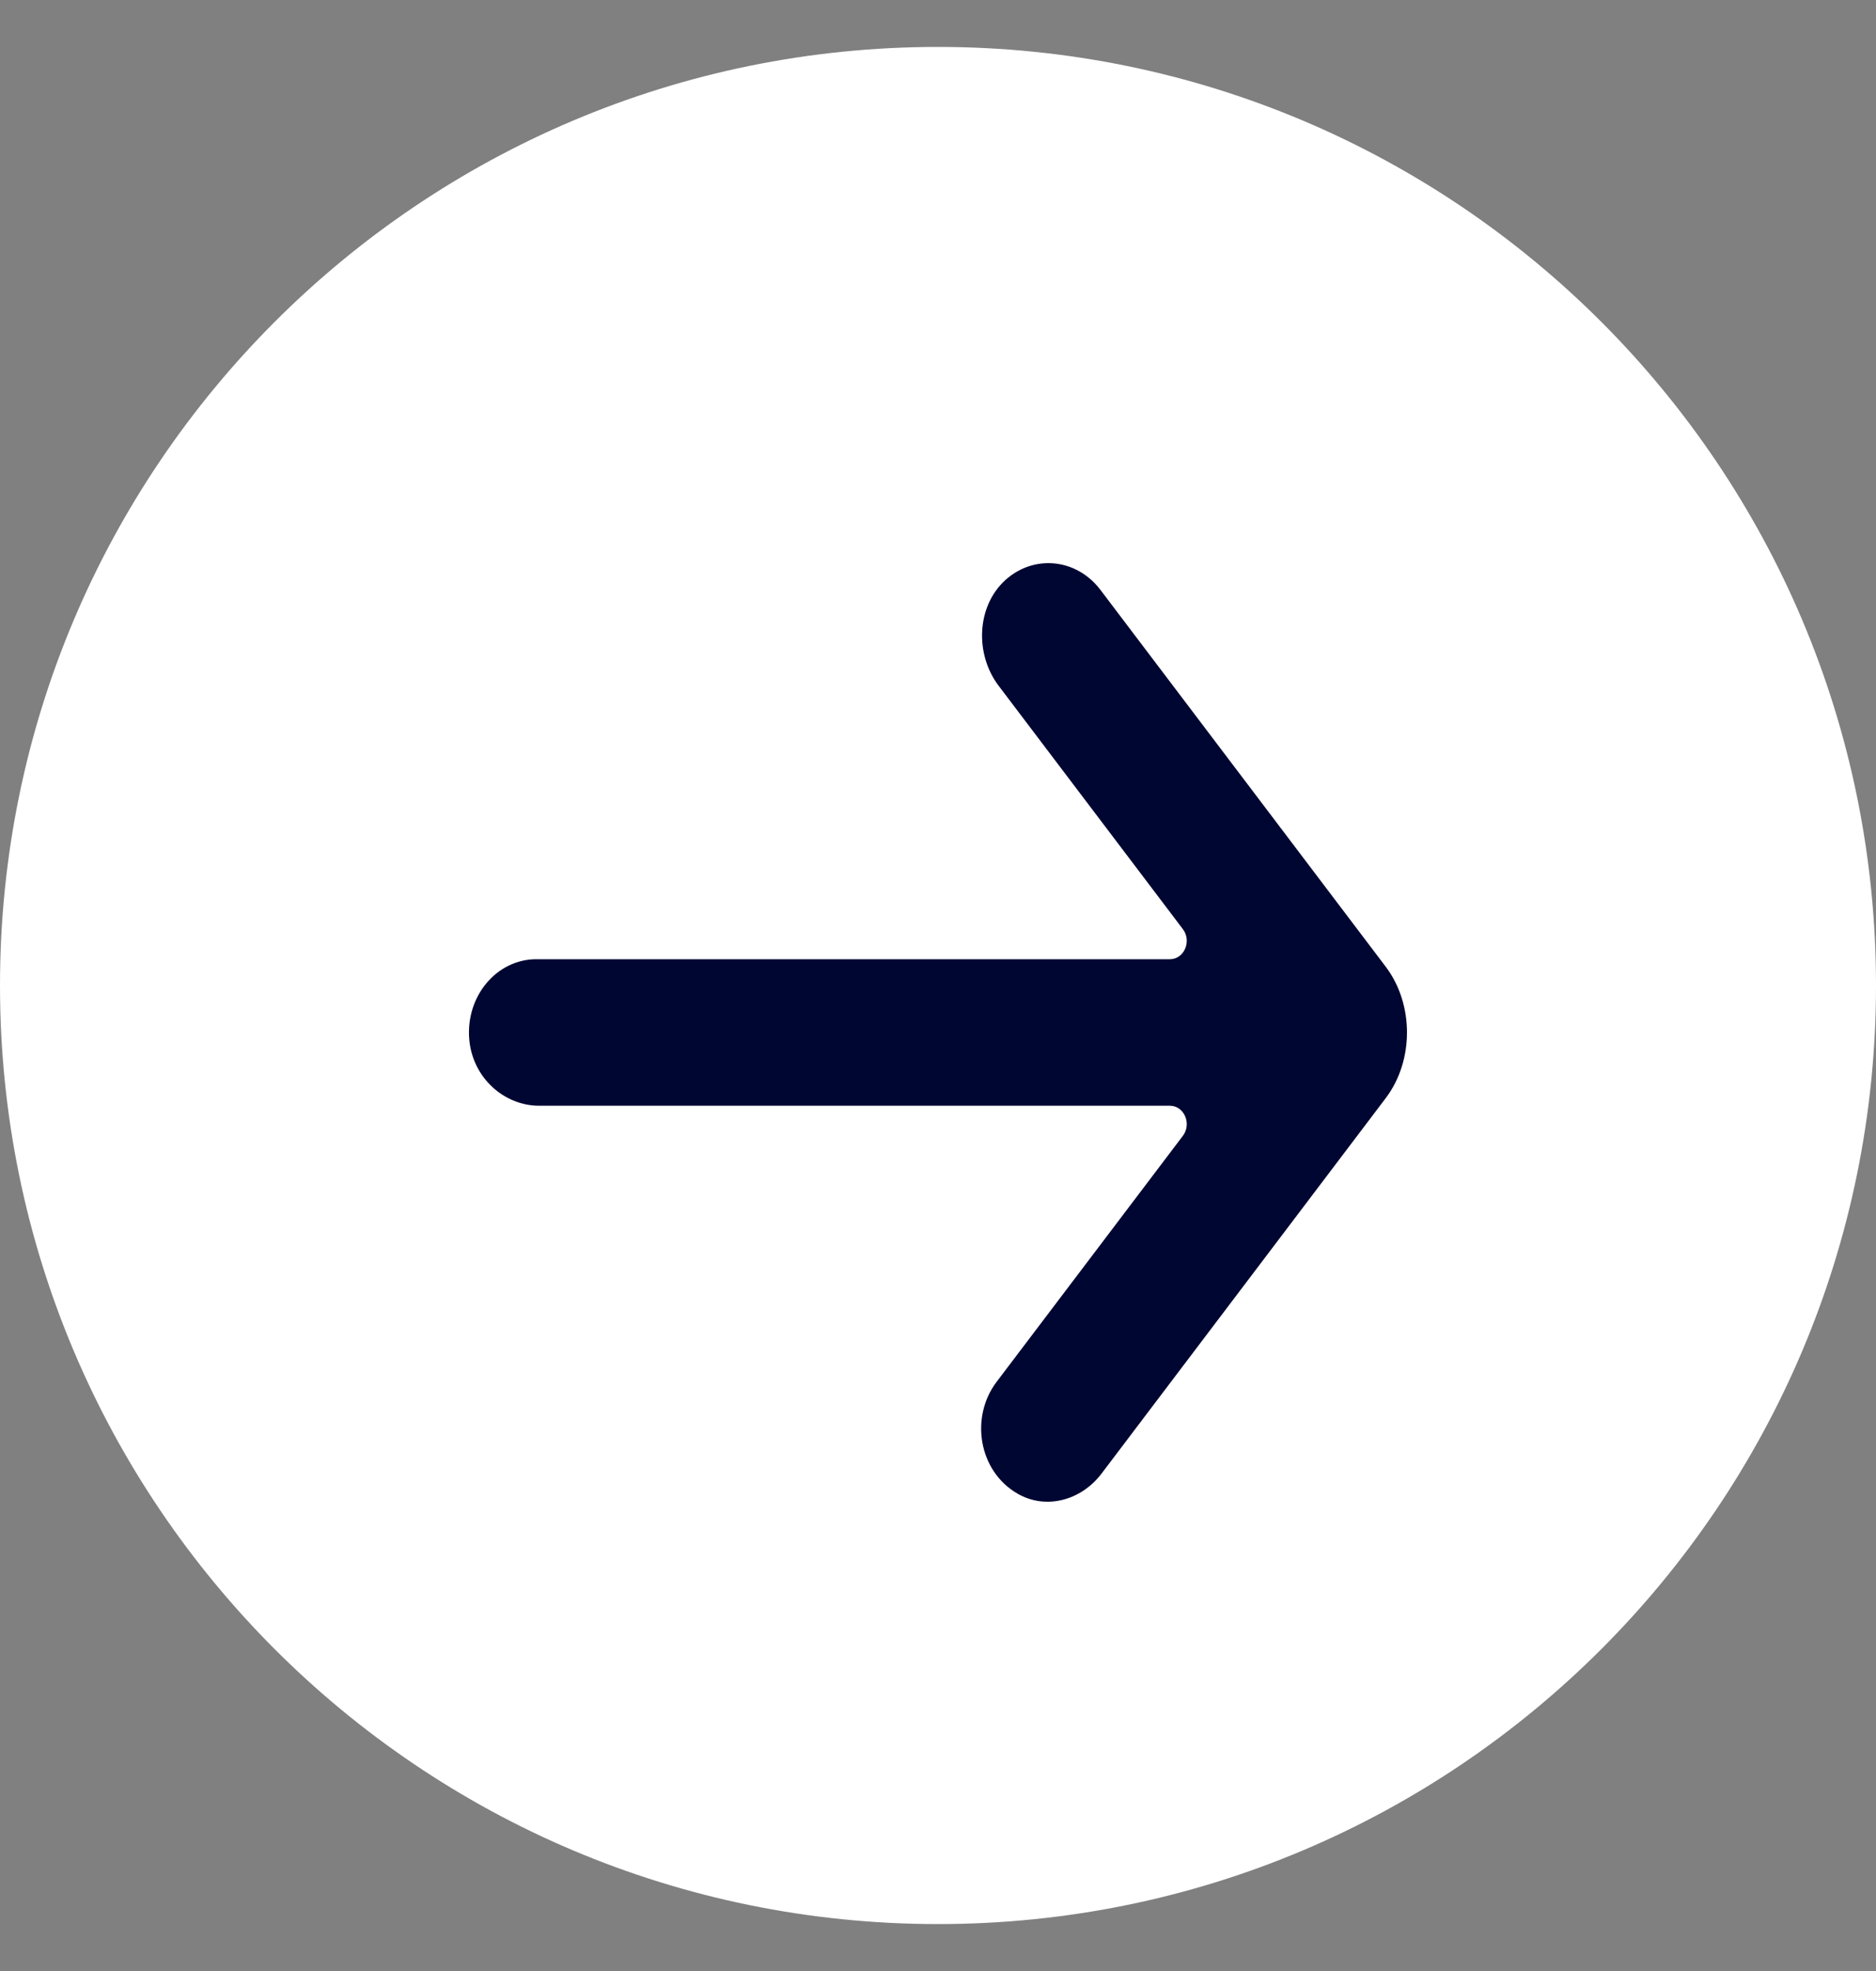 <svg width="20" height="21" viewBox="0 0 20 21" fill="none" xmlns="http://www.w3.org/2000/svg">
<rect x="0" y="0" width="20" height="21" fill="#808080" stroke="none"/>
<path d="M20 10.5C20 16.023 15.523 20.5 10 20.5C4.477 20.5 0 16.023 0 10.5C0 4.977 4.477 0.5 10 0.5C15.523 0.5 20 4.977 20 10.5Z" fill="white"/>
<path fill-rule="evenodd" clip-rule="evenodd" d="M11.743 15.701C11.525 15.988 11.148 16.089 10.846 15.913C10.43 15.672 10.341 15.098 10.624 14.724L12.611 12.101C12.707 11.973 12.624 11.781 12.472 11.781L5.748 11.781C5.374 11.781 5.039 11.483 5.003 11.077C4.962 10.611 5.298 10.22 5.717 10.22L12.472 10.22C12.624 10.22 12.707 10.028 12.611 9.9L10.646 7.306C10.392 6.971 10.41 6.463 10.715 6.183C10.85 6.06 11.014 6 11.177 6C11.384 6 11.589 6.097 11.731 6.284L14.774 10.301C15.075 10.7 15.075 11.301 14.774 11.699L11.743 15.701Z" fill="#000632"/>
</svg>
